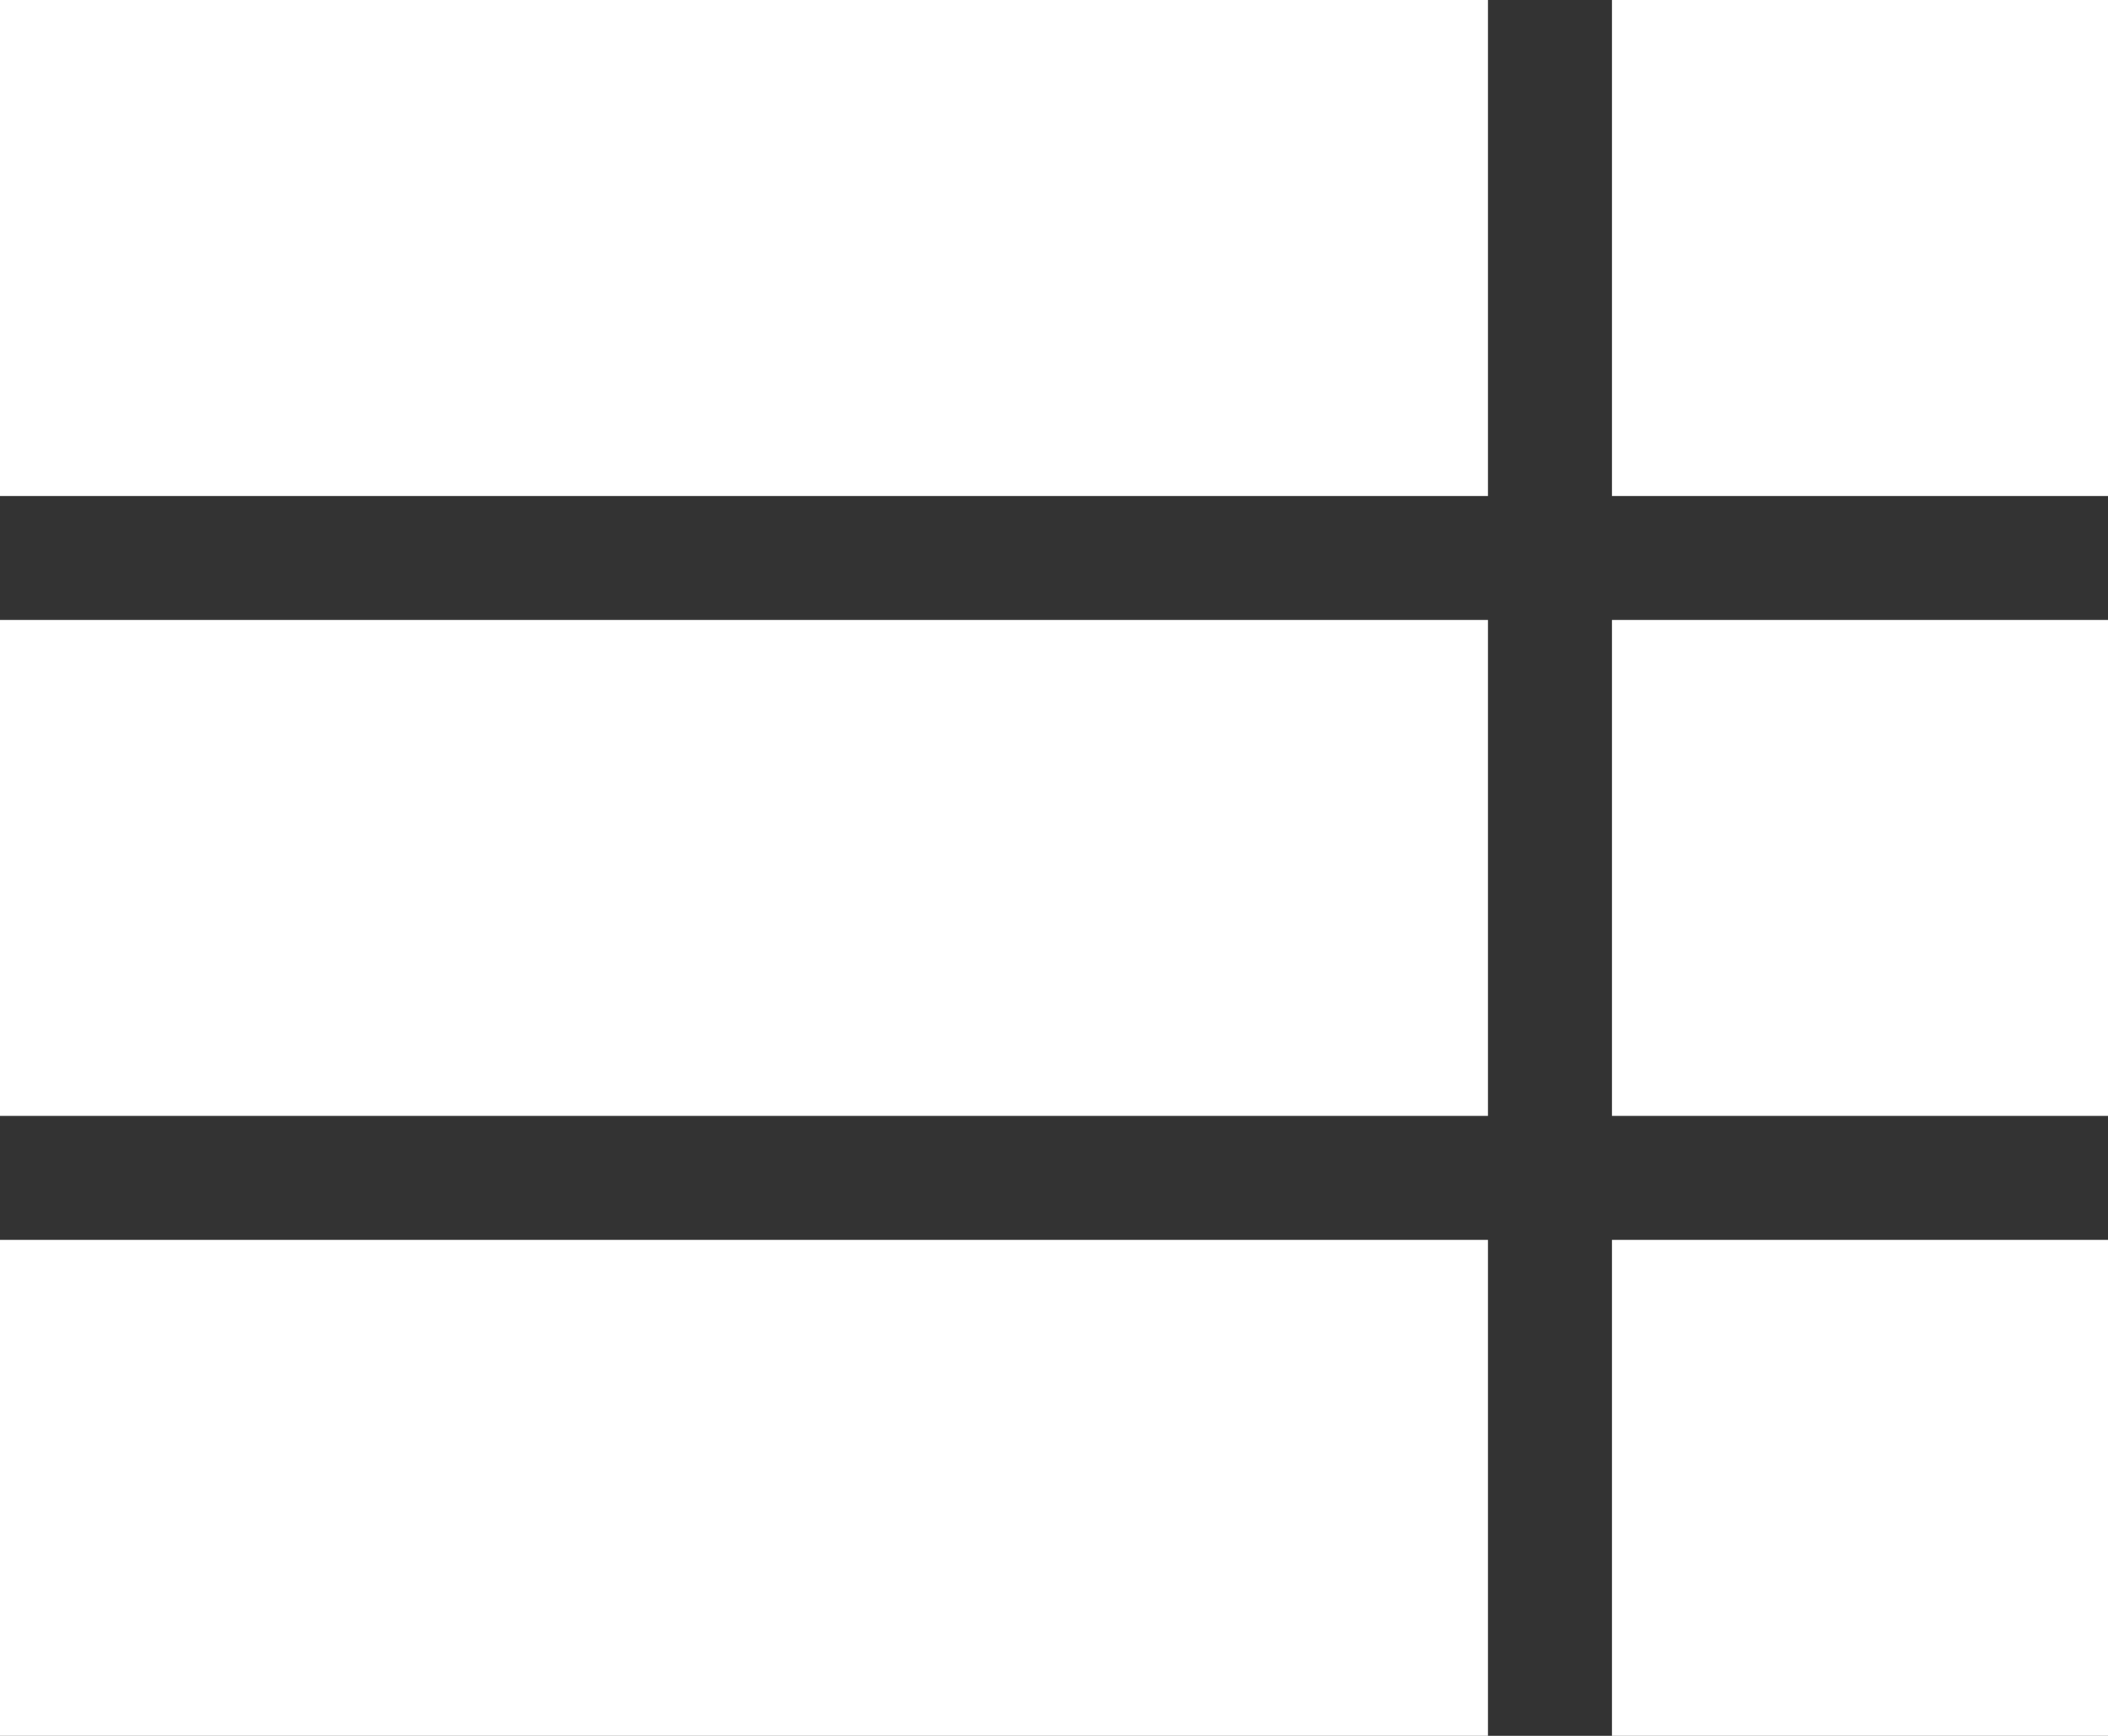 <svg width="17" height="14" viewBox="0 0 17 14" fill="none" xmlns="http://www.w3.org/2000/svg">
<rect x="0" y="0" width="17" height="14" fill="#333333" stroke="none"/>
<path d="M17 5L13 5L13 9L17 9L17 5ZM17 0L13 -3.49691e-07L13 4L17 4L17 0ZM17 10L13 10L13 14L17 14L17 10ZM12 5L7.86805e-07 5L4.37114e-07 9L12 9L12 5ZM12 -4.37114e-07L1.22392e-06 -1.48619e-06L8.74228e-07 4L12 4L12 -4.37114e-07ZM12 14L12 10L3.49691e-07 10L0 14L12 14Z" fill="white"/>
</svg>
